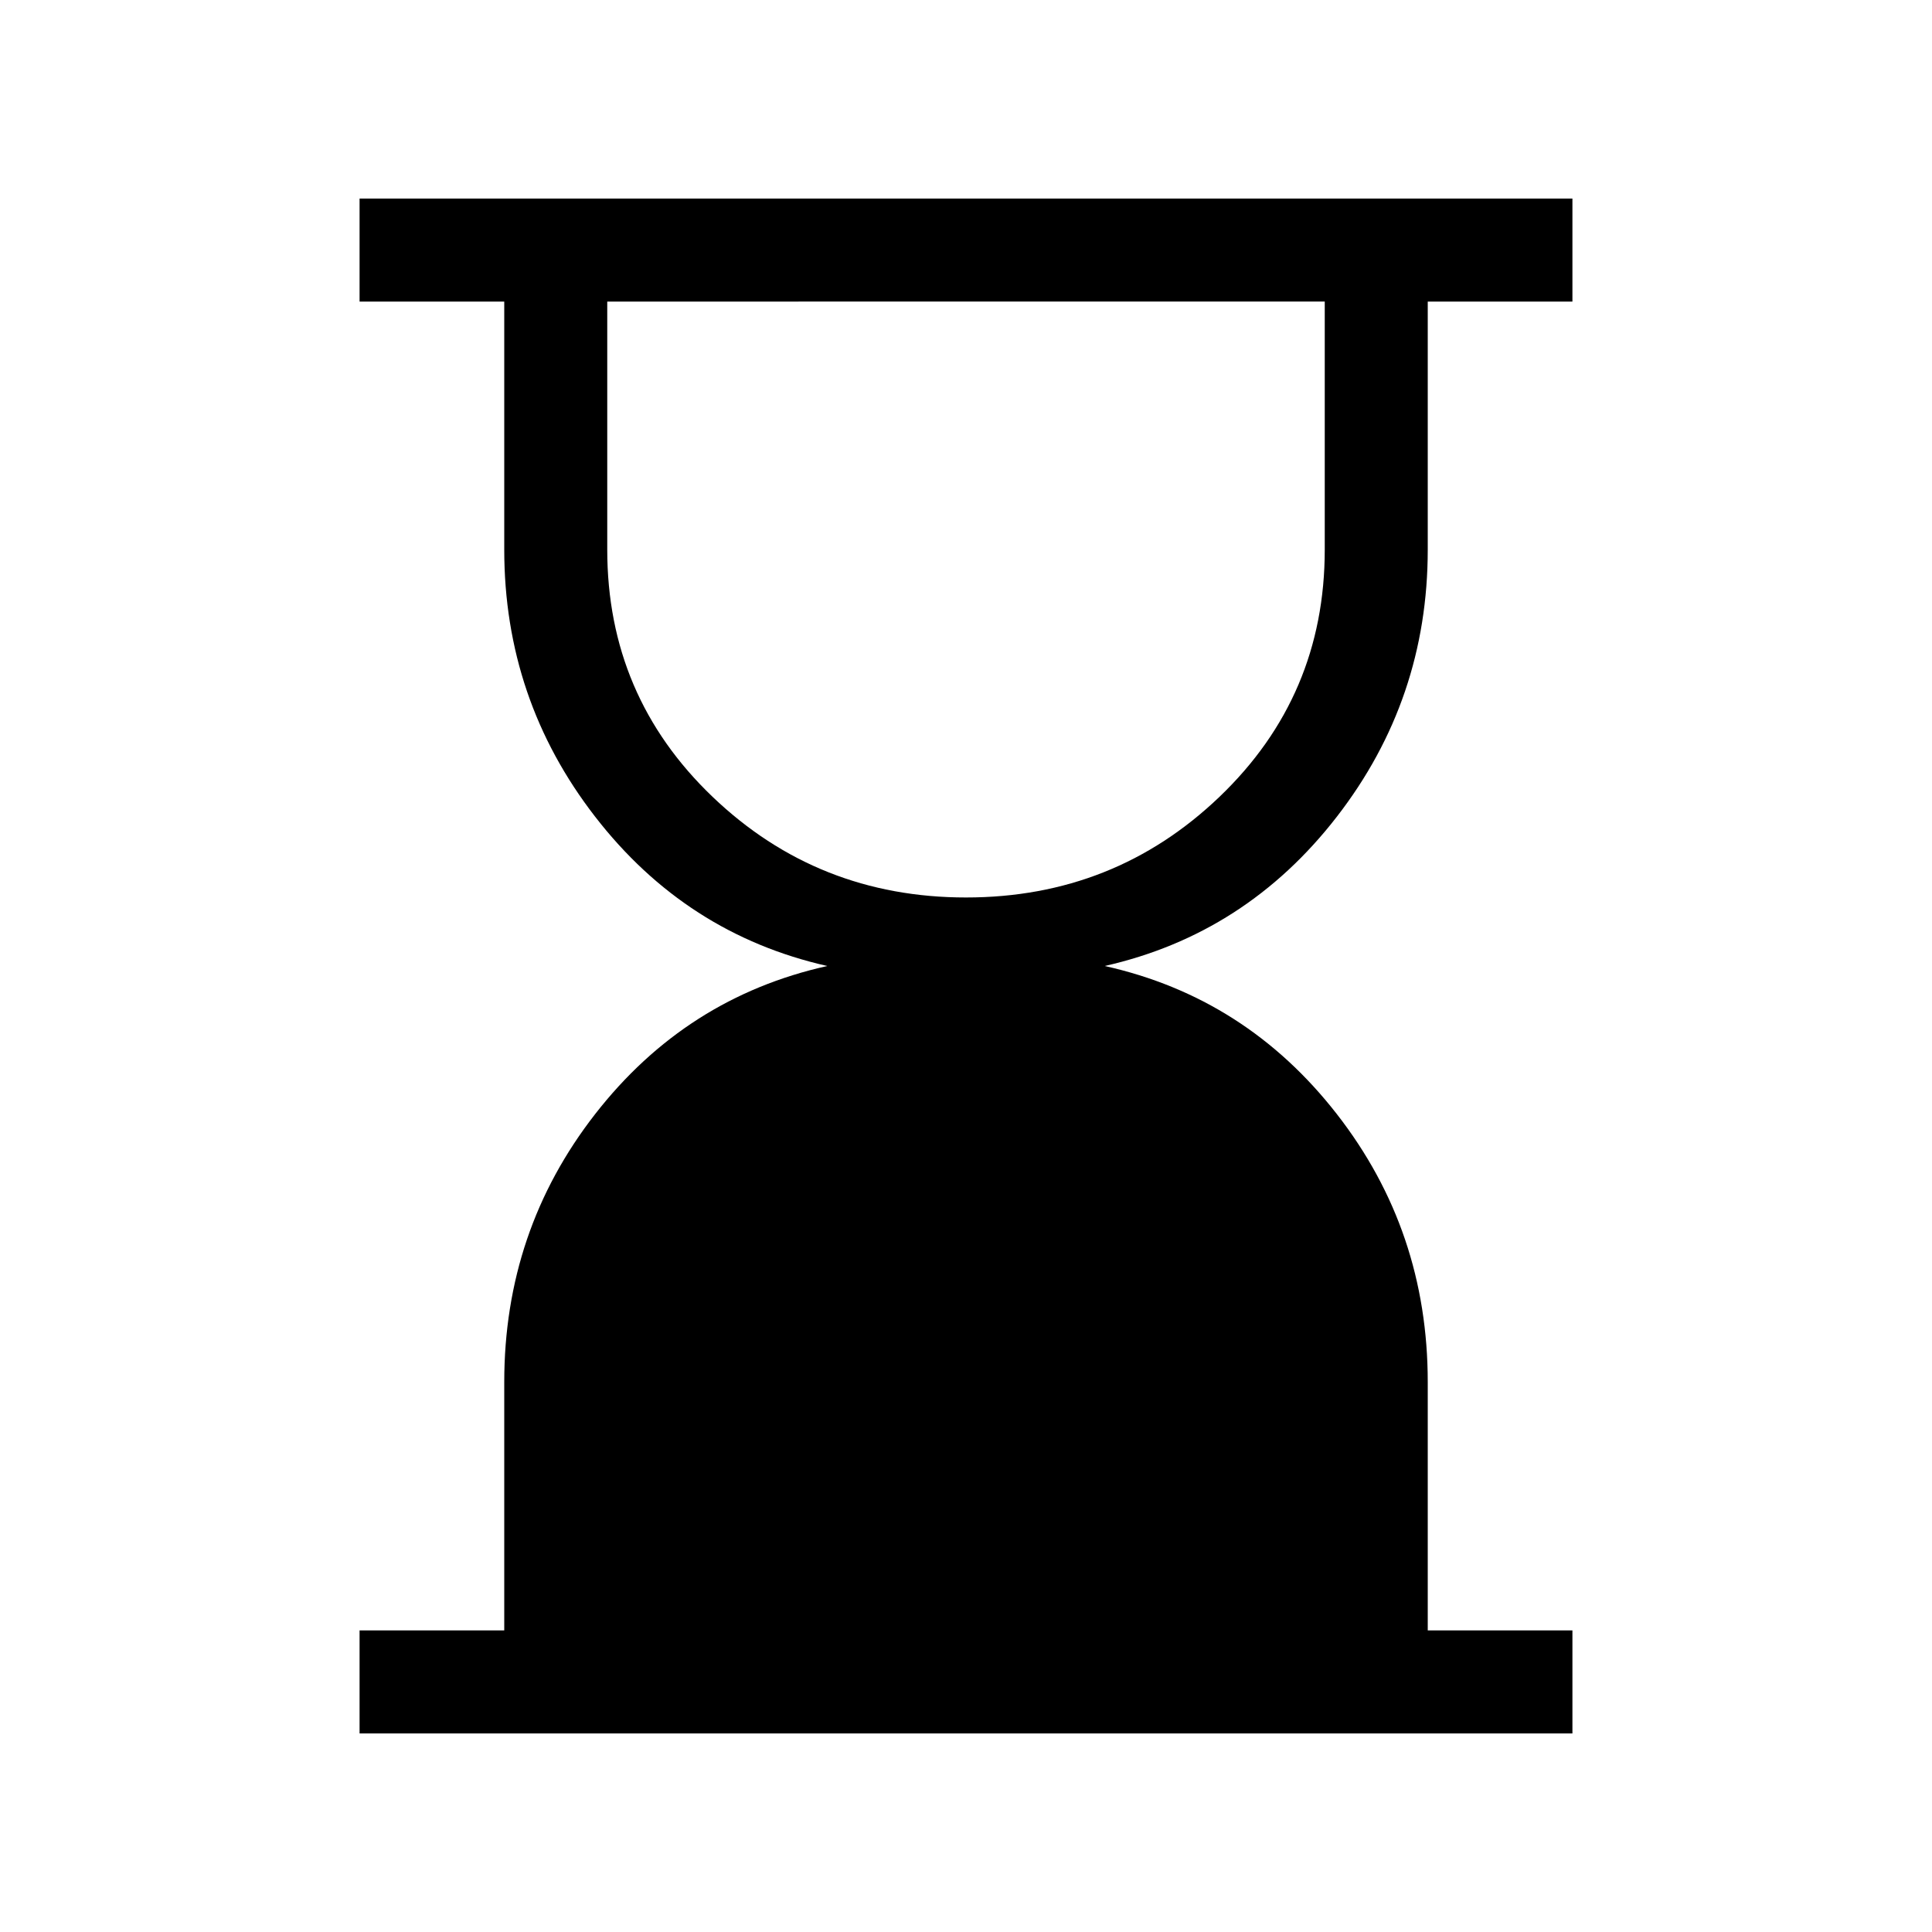 <svg xmlns="http://www.w3.org/2000/svg" height="40" viewBox="0 -960 960 960" width="40"><path d="M480.03-514.05q73.69 0 125.96-50.05 52.27-50.05 52.27-122.77v-123.28H301.74v123.28q0 72.72 52.3 122.77t125.99 50.05ZM178.67-98.67v-51.18h71.89v-123.43q0-75.15 45.16-133.13 45.15-57.97 115.36-73.59-70.21-15.87-115.36-74.19-45.16-58.31-45.16-132.68v-123.28h-71.89v-51.18h602.66v51.18h-71.89v123.28q0 74.37-45.16 132.68-45.15 58.32-115.36 74.19 70.21 15.62 115.36 73.59 45.16 57.98 45.16 133.13v123.43h71.89v51.18H178.67Z"/></svg>